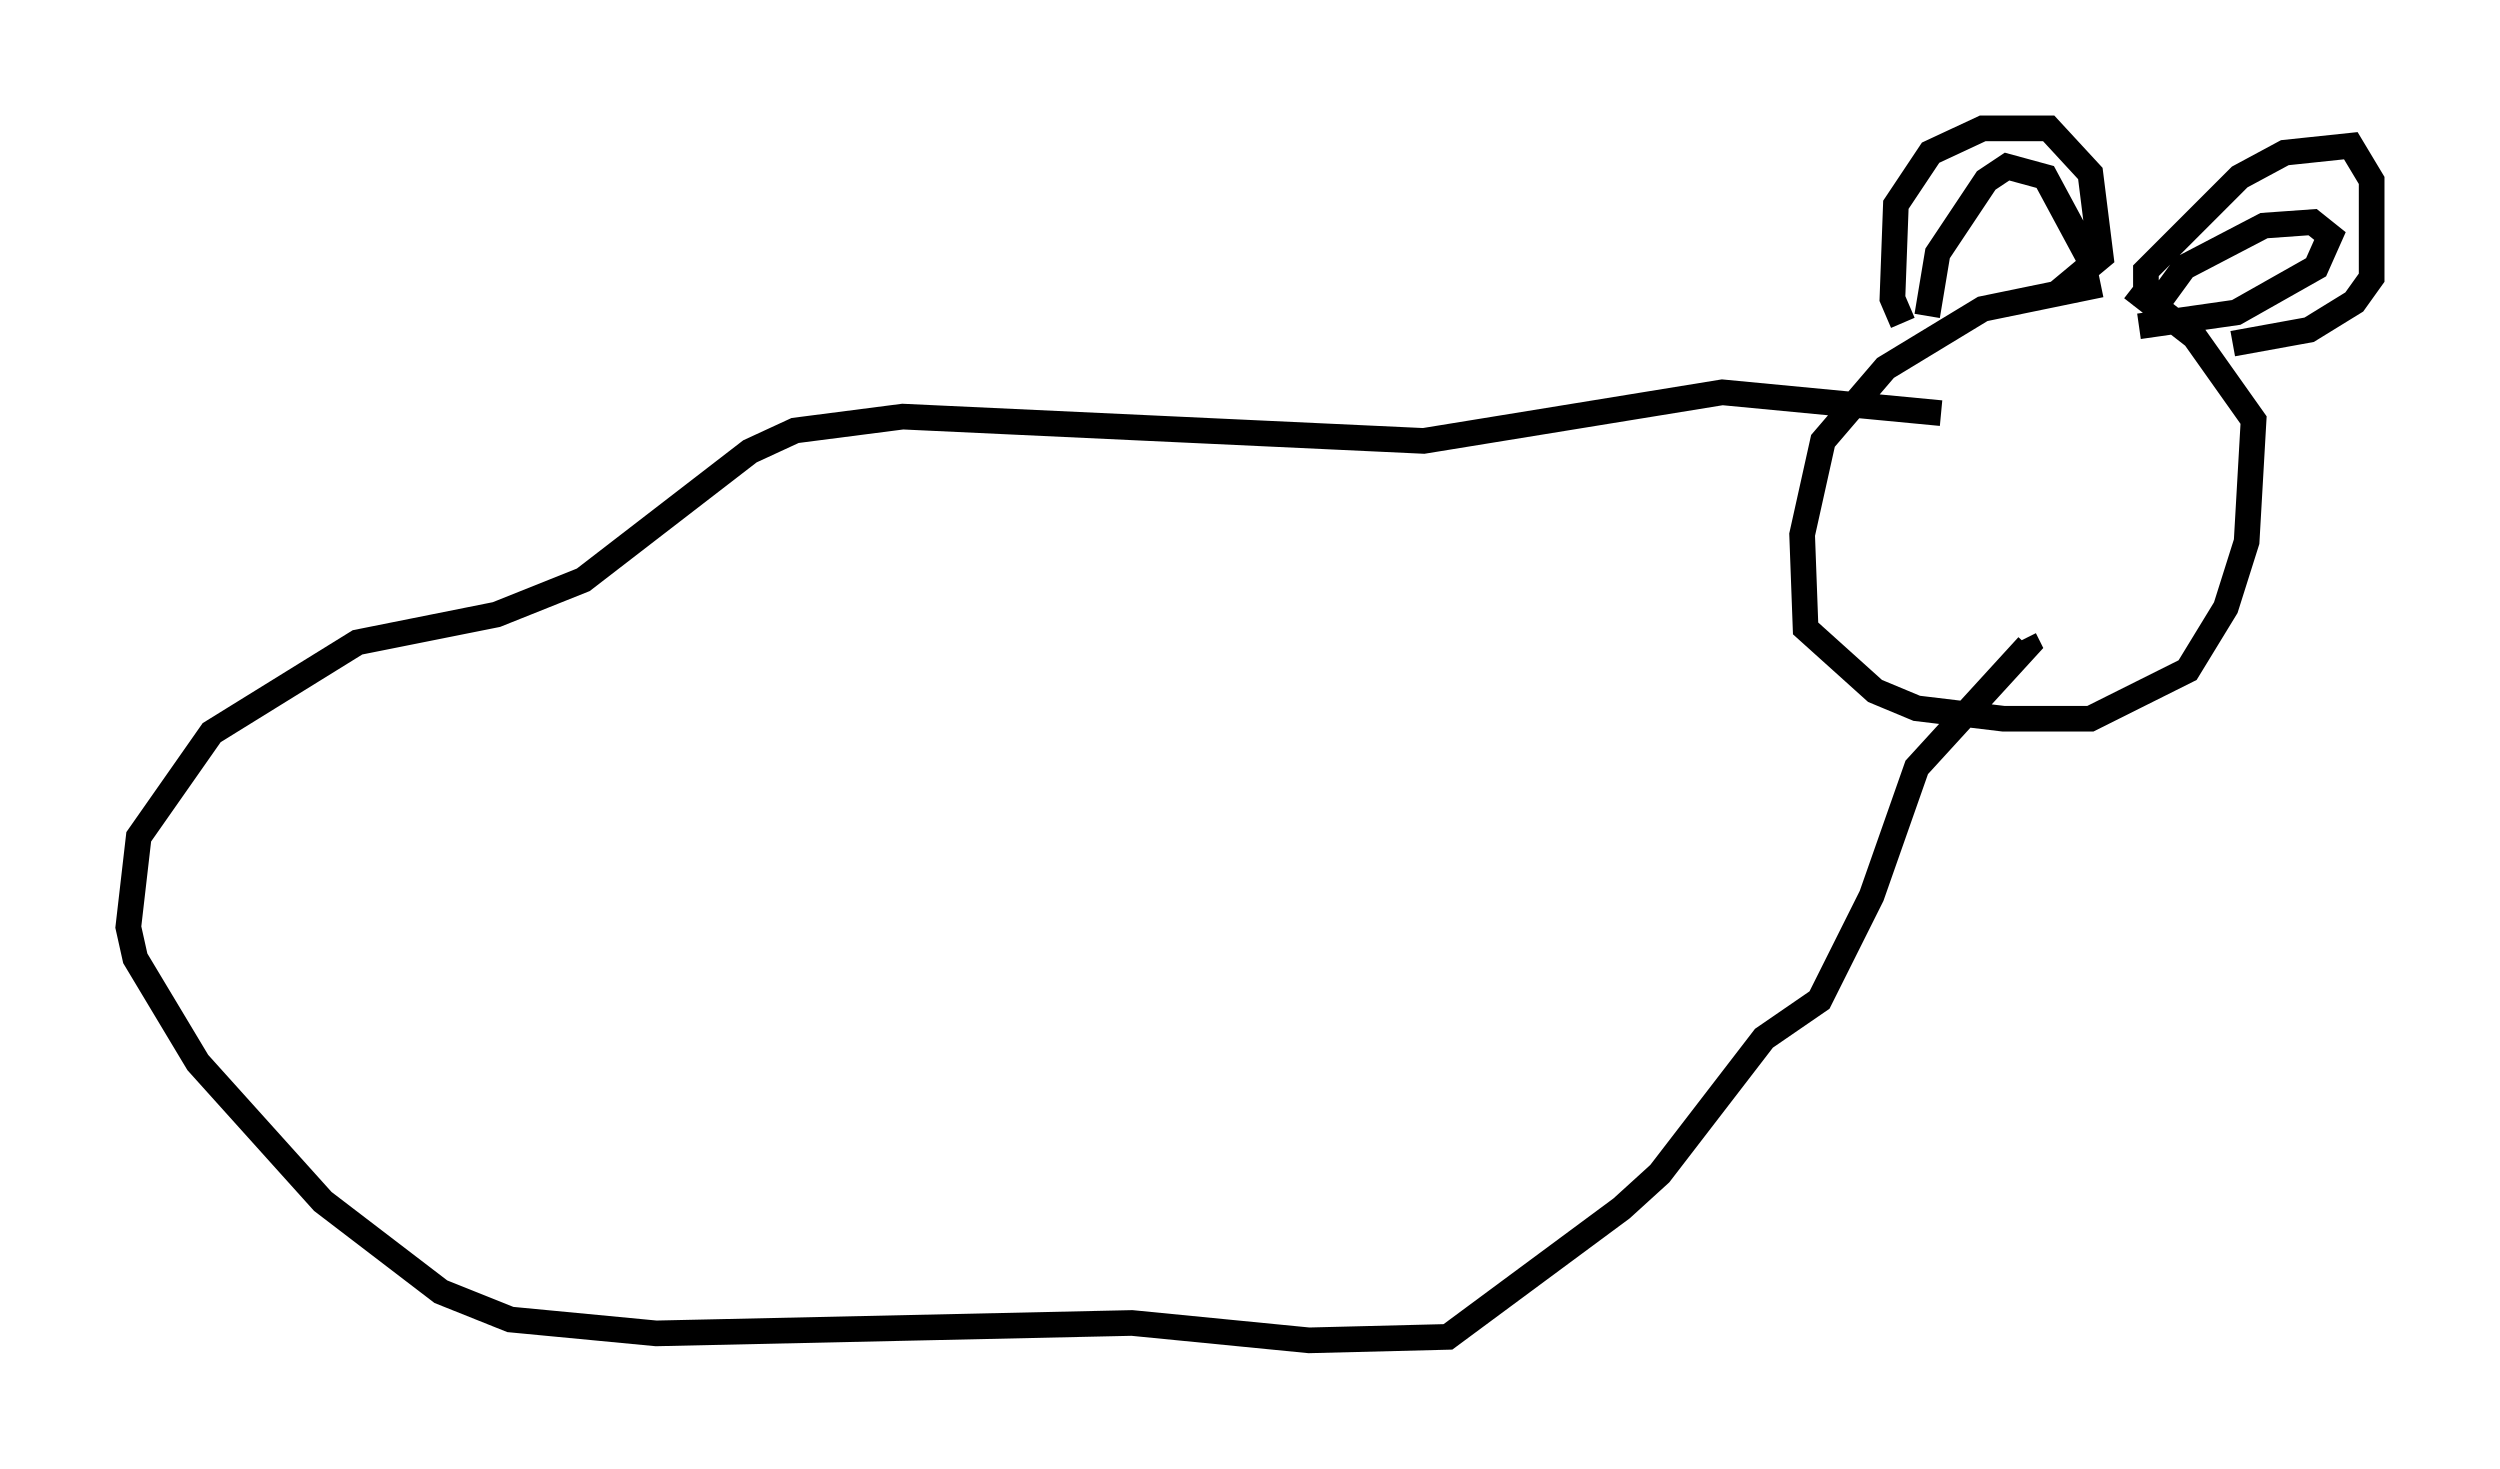 <?xml version="1.0" encoding="utf-8" ?>
<svg baseProfile="full" height="57.225" version="1.1" width="97.414" xmlns="http://www.w3.org/2000/svg" xmlns:ev="http://www.w3.org/2001/xml-events" xmlns:xlink="http://www.w3.org/1999/xlink"><defs /><rect fill="white" height="57.225" width="97.414" x="0" y="0" /><path d="M85.107, 11.225 m-3.248, -0.135 l-4.601, 0.947 -3.789, 2.3 l-2.436, 2.842 -0.812, 3.654 l0.135, 3.654 2.706, 2.436 l1.624, 0.677 3.383, 0.406 l3.383, 0.0 3.789, -1.894 l1.488, -2.436 0.812, -2.571 l0.271, -4.736 -2.3, -3.248 l-2.436, -1.894 m-8.931, 1.353 l-0.406, -0.947 0.135, -3.654 l1.353, -2.03 2.03, -0.947 l2.571, 0.0 1.624, 1.759 l0.406, 3.248 -1.624, 1.353 m3.383, 0.541 l0.0, -1.353 3.654, -3.654 l1.759, -0.947 2.571, -0.271 l0.812, 1.353 0.0, 3.789 l-0.677, 0.947 -1.759, 1.083 l-2.977, 0.541 m-2.977, -1.488 l1.083, -1.488 3.112, -1.624 l1.894, -0.135 0.677, 0.541 l-0.541, 1.218 -3.112, 1.759 l-3.789, 0.541 m-1.759, -2.3 l-1.894, -3.518 -1.488, -0.406 l-0.812, 0.541 -1.894, 2.842 l-0.406, 2.436 m0.541, 3.789 l-8.525, -0.812 -11.637, 1.894 l-20.297, -0.947 -4.195, 0.541 l-1.759, 0.812 -6.495, 5.007 l-3.383, 1.353 -5.413, 1.083 l-5.683, 3.518 -2.842, 4.059 l-0.406, 3.518 0.271, 1.218 l2.436, 4.059 4.871, 5.413 l4.601, 3.518 2.706, 1.083 l5.683, 0.541 18.538, -0.406 l6.901, 0.677 5.413, -0.135 l6.766, -5.007 1.488, -1.353 l4.059, -5.277 2.165, -1.488 l2.03, -4.059 1.759, -5.007 l4.33, -4.736 -0.135, -0.271 " fill="none" stroke="black" stroke-width="1" /></svg>
